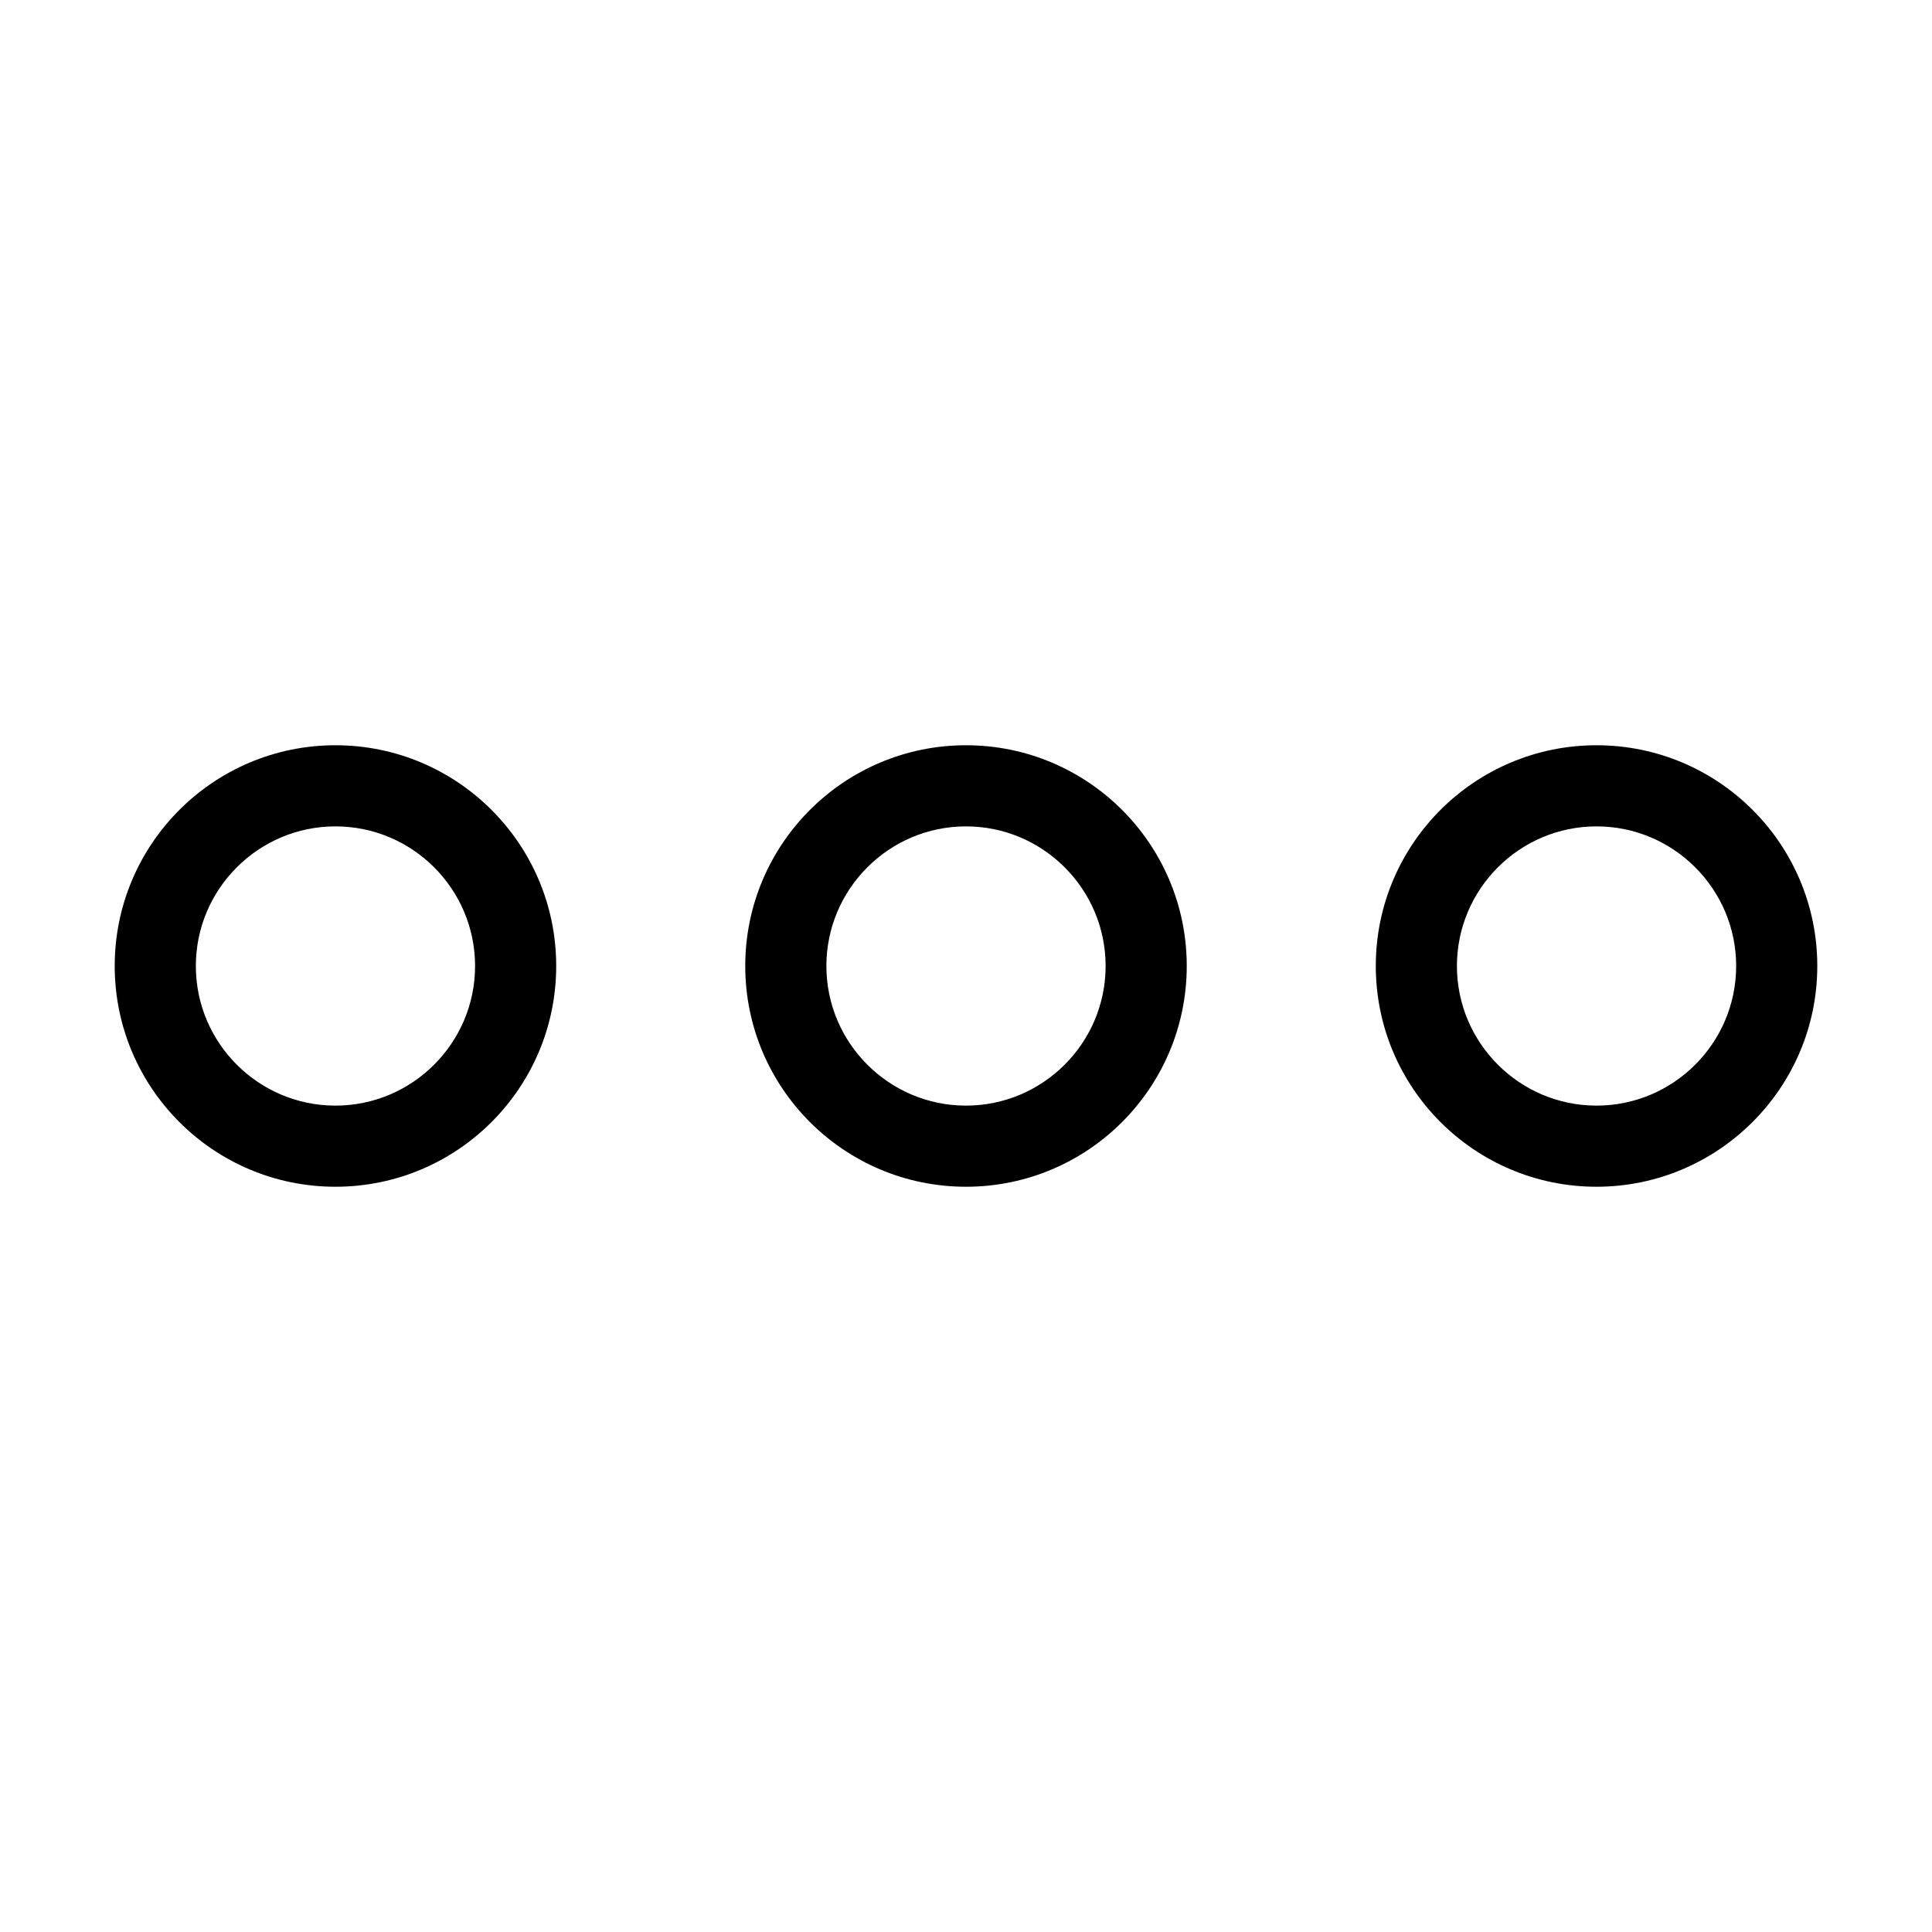 <?xml version="1.0" encoding="utf-8"?>
<!-- Generator: Adobe Illustrator 24.1.1, SVG Export Plug-In . SVG Version: 6.00 Build 0)  -->
<svg version="1.1" id="Capa_1" xmlns="http://www.w3.org/2000/svg" xmlns:xlink="http://www.w3.org/1999/xlink" x="0px" y="0px"
	 viewBox="0 0 512 512" style="enable-background:new 0 0 512 512;" xml:space="preserve">
<g>
	<path d="M88.9,314.5c-32.3,0-58.5-26.2-58.5-58.5s26.2-58.5,58.5-58.5s58.5,26.2,58.5,58.5S121.2,314.5,88.9,314.5z M88.9,219
		c-20.4,0-37,16.6-37,37s16.6,37,37,37s37-16.6,37-37S109.3,219,88.9,219z"/>
	<path d="M256,314.5c-32.3,0-58.5-26.2-58.5-58.5s26.2-58.5,58.5-58.5s58.5,26.2,58.5,58.5S288.3,314.5,256,314.5z M256,219
		c-20.4,0-37,16.6-37,37s16.6,37,37,37s37-16.6,37-37S276.4,219,256,219z"/>
	<path d="M423.1,314.5c-32.3,0-58.5-26.2-58.5-58.5s26.2-58.5,58.5-58.5s58.5,26.2,58.5,58.5S455.3,314.5,423.1,314.5z M423.1,219
		c-20.4,0-37,16.6-37,37s16.6,37,37,37s37-16.6,37-37S443.5,219,423.1,219z"/>
</g>
</svg>
